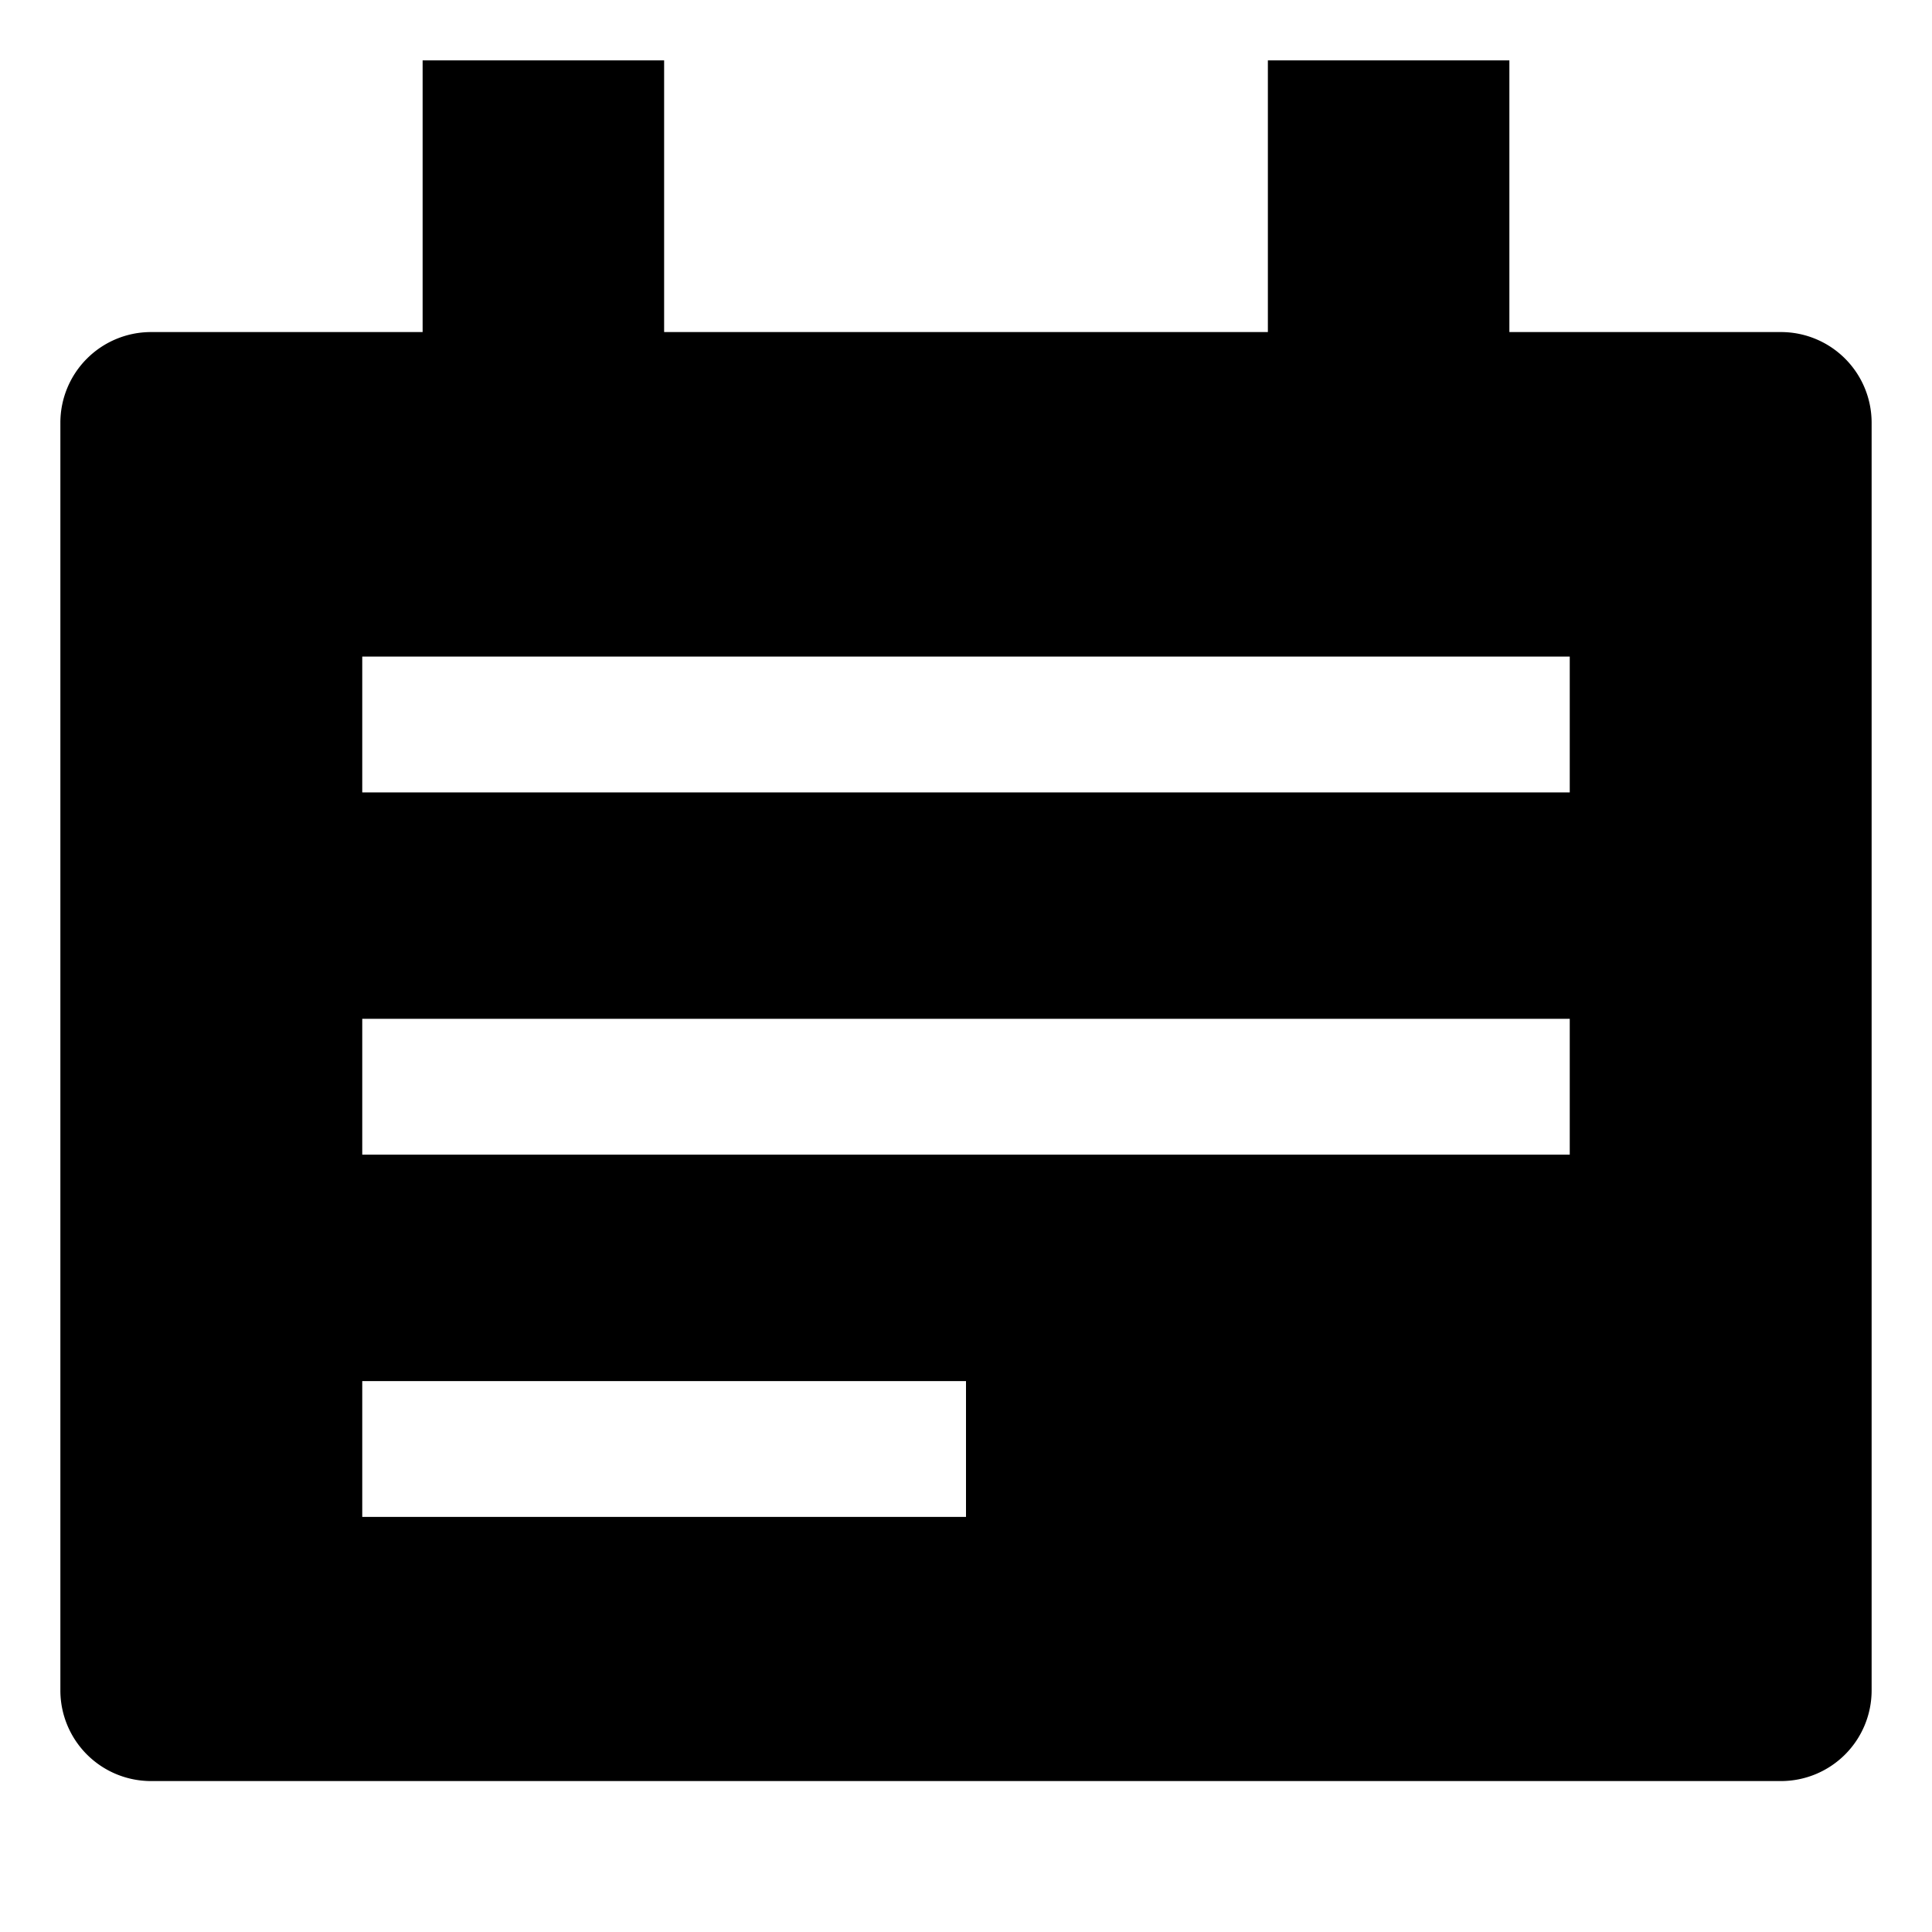 <svg xmlns="http://www.w3.org/2000/svg" viewBox="0 0 512 512">
  <path fill="currentColor" d="M40,472H472a24.027,24.027,0,0,0,24-24V112a24.027,24.027,0,0,0-24-24H400V16H336V88H176V16H112V88H40a24.027,24.027,0,0,0-24,24V448A24.027,24.027,0,0,0,40,472ZM96,174H416v36H96Zm0,96H416v36H96Zm0,96H256v36H96Z"/>
</svg>
